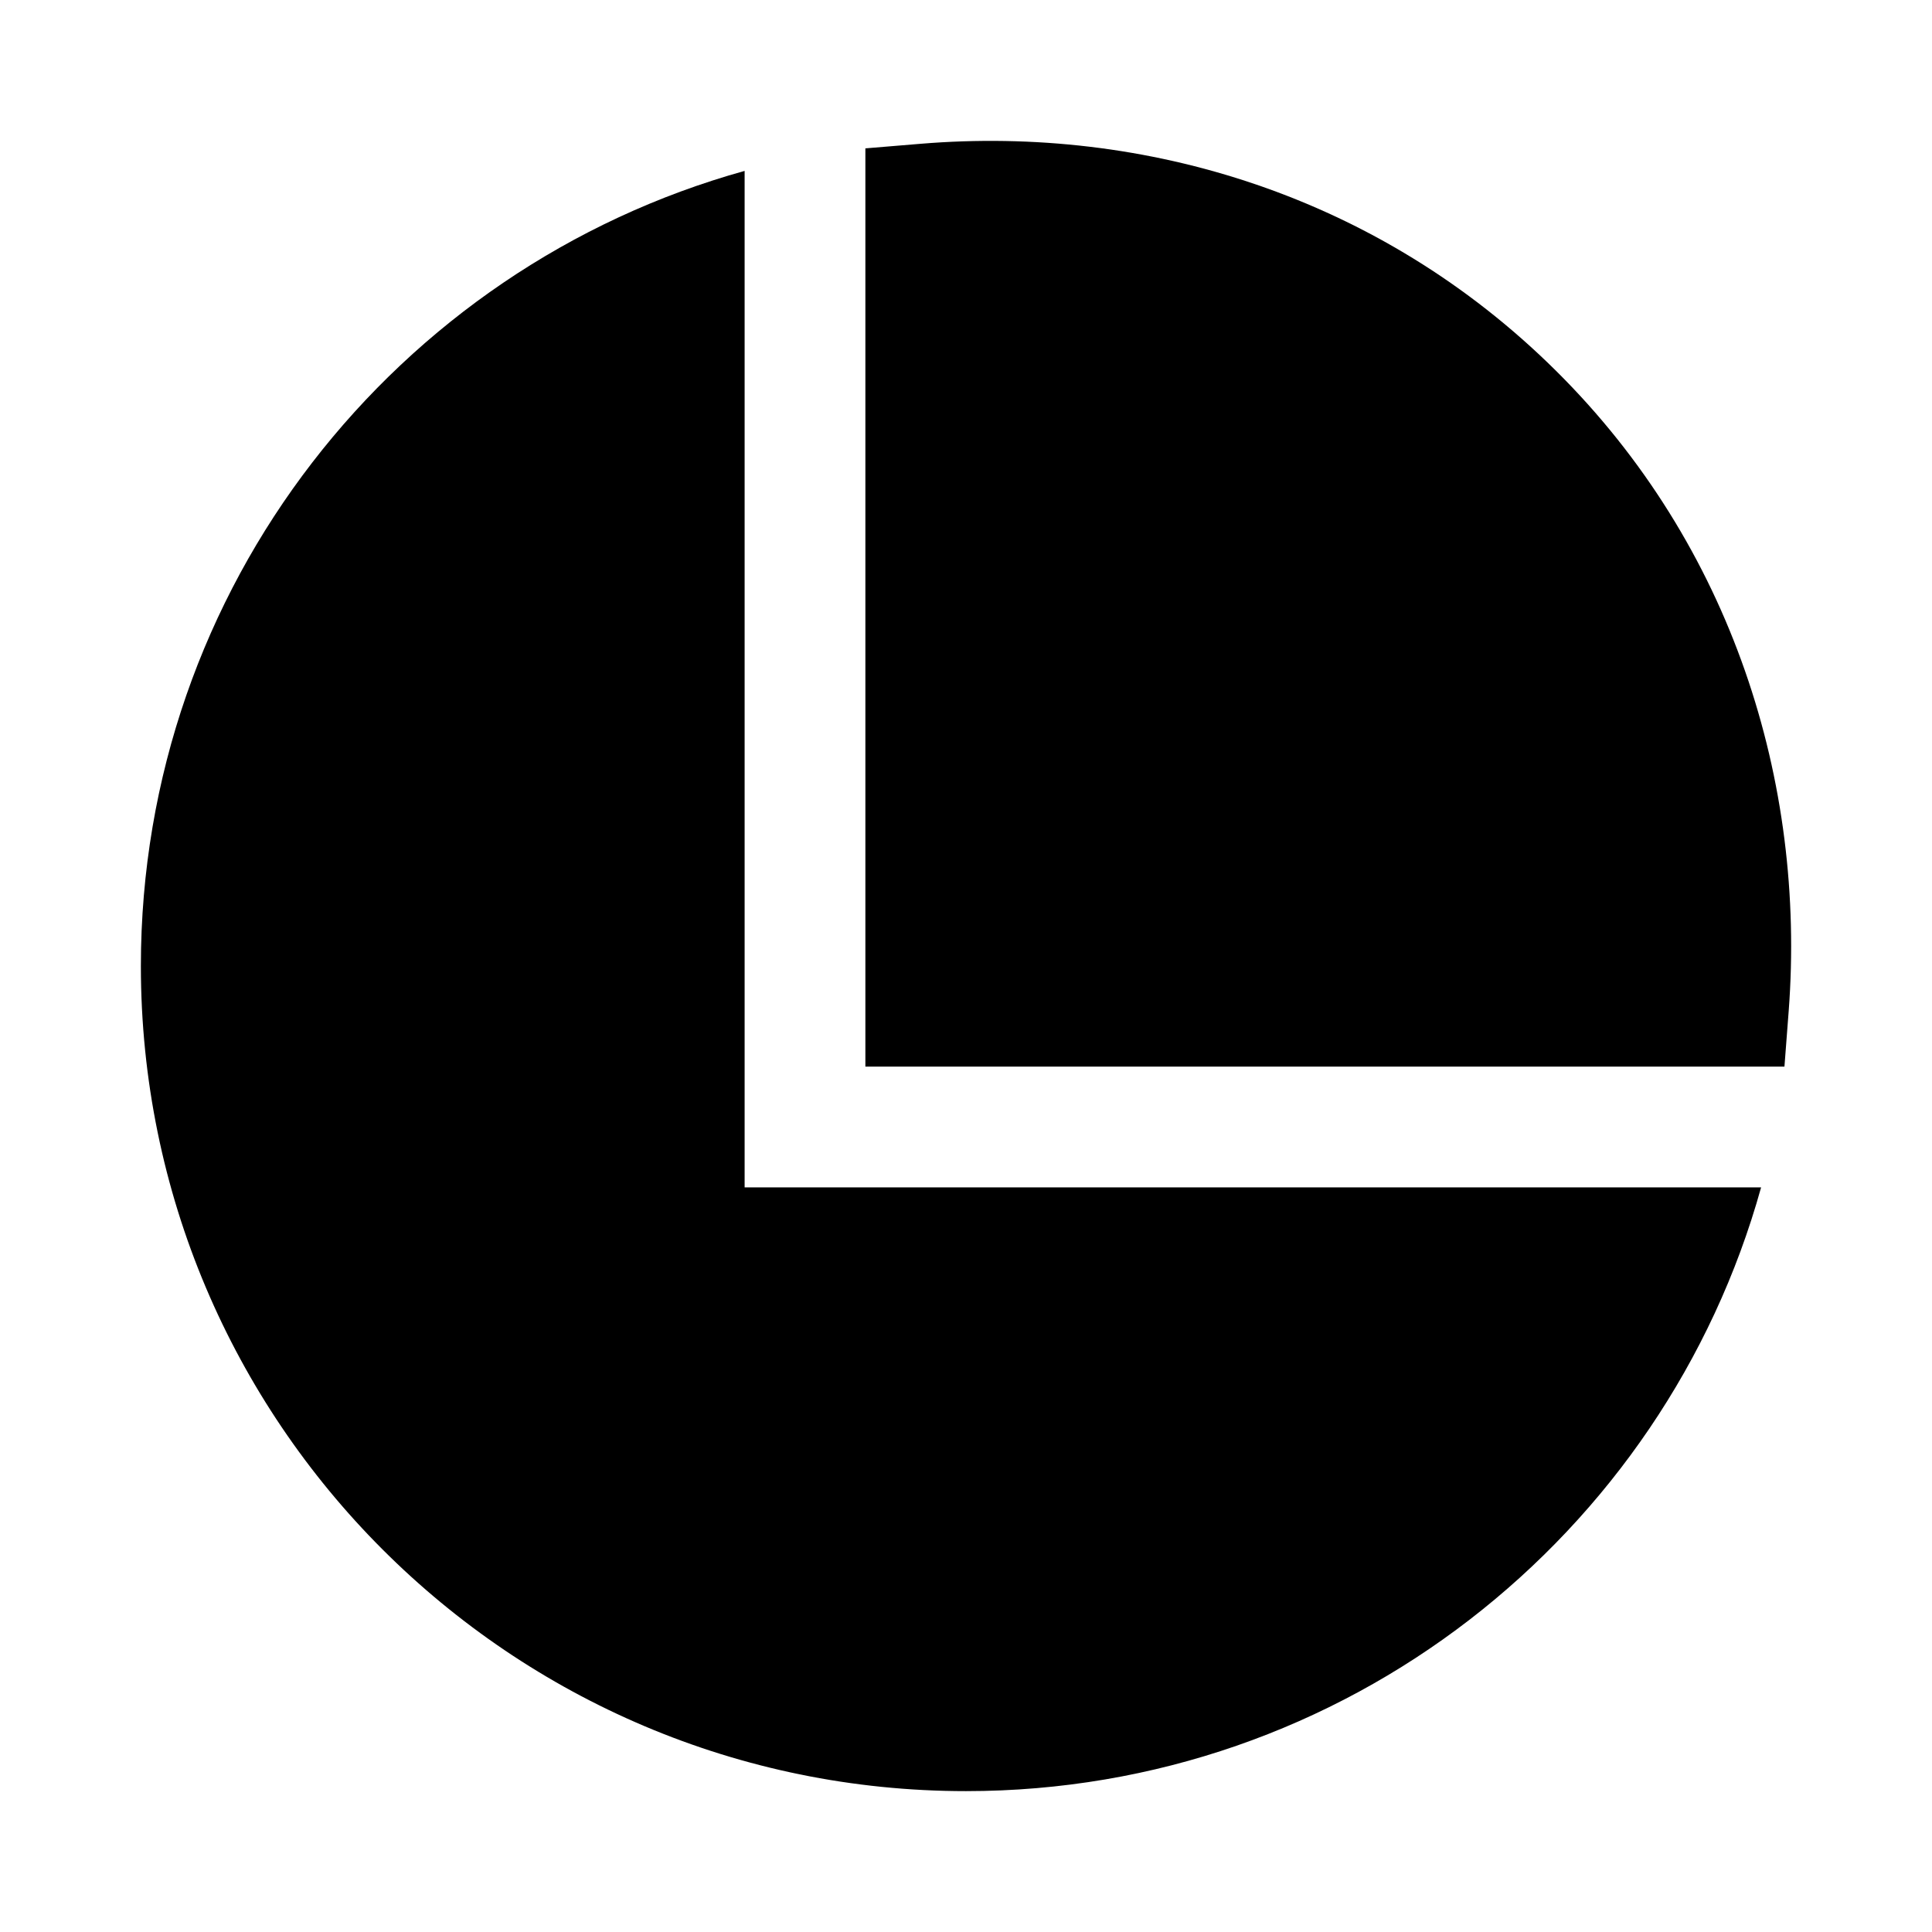 <svg width="24" height="24" viewBox="0 0 24 24" xmlns="http://www.w3.org/2000/svg">
    <path d="M11.438 1.786C14.225 1.556 17.129 2.426 19.326 4.603C21.52 6.776 22.434 9.721 22.22 12.556L22.167 13.25H10.75V1.843L11.438 1.786Z"/>
    <path d="M9.25 2.123C4.925 3.325 1.75 7.292 1.75 12C1.75 17.661 6.339 22.25 12 22.25C16.708 22.25 20.675 19.076 21.877 14.75H9.25V2.123Z"/>
</svg>
